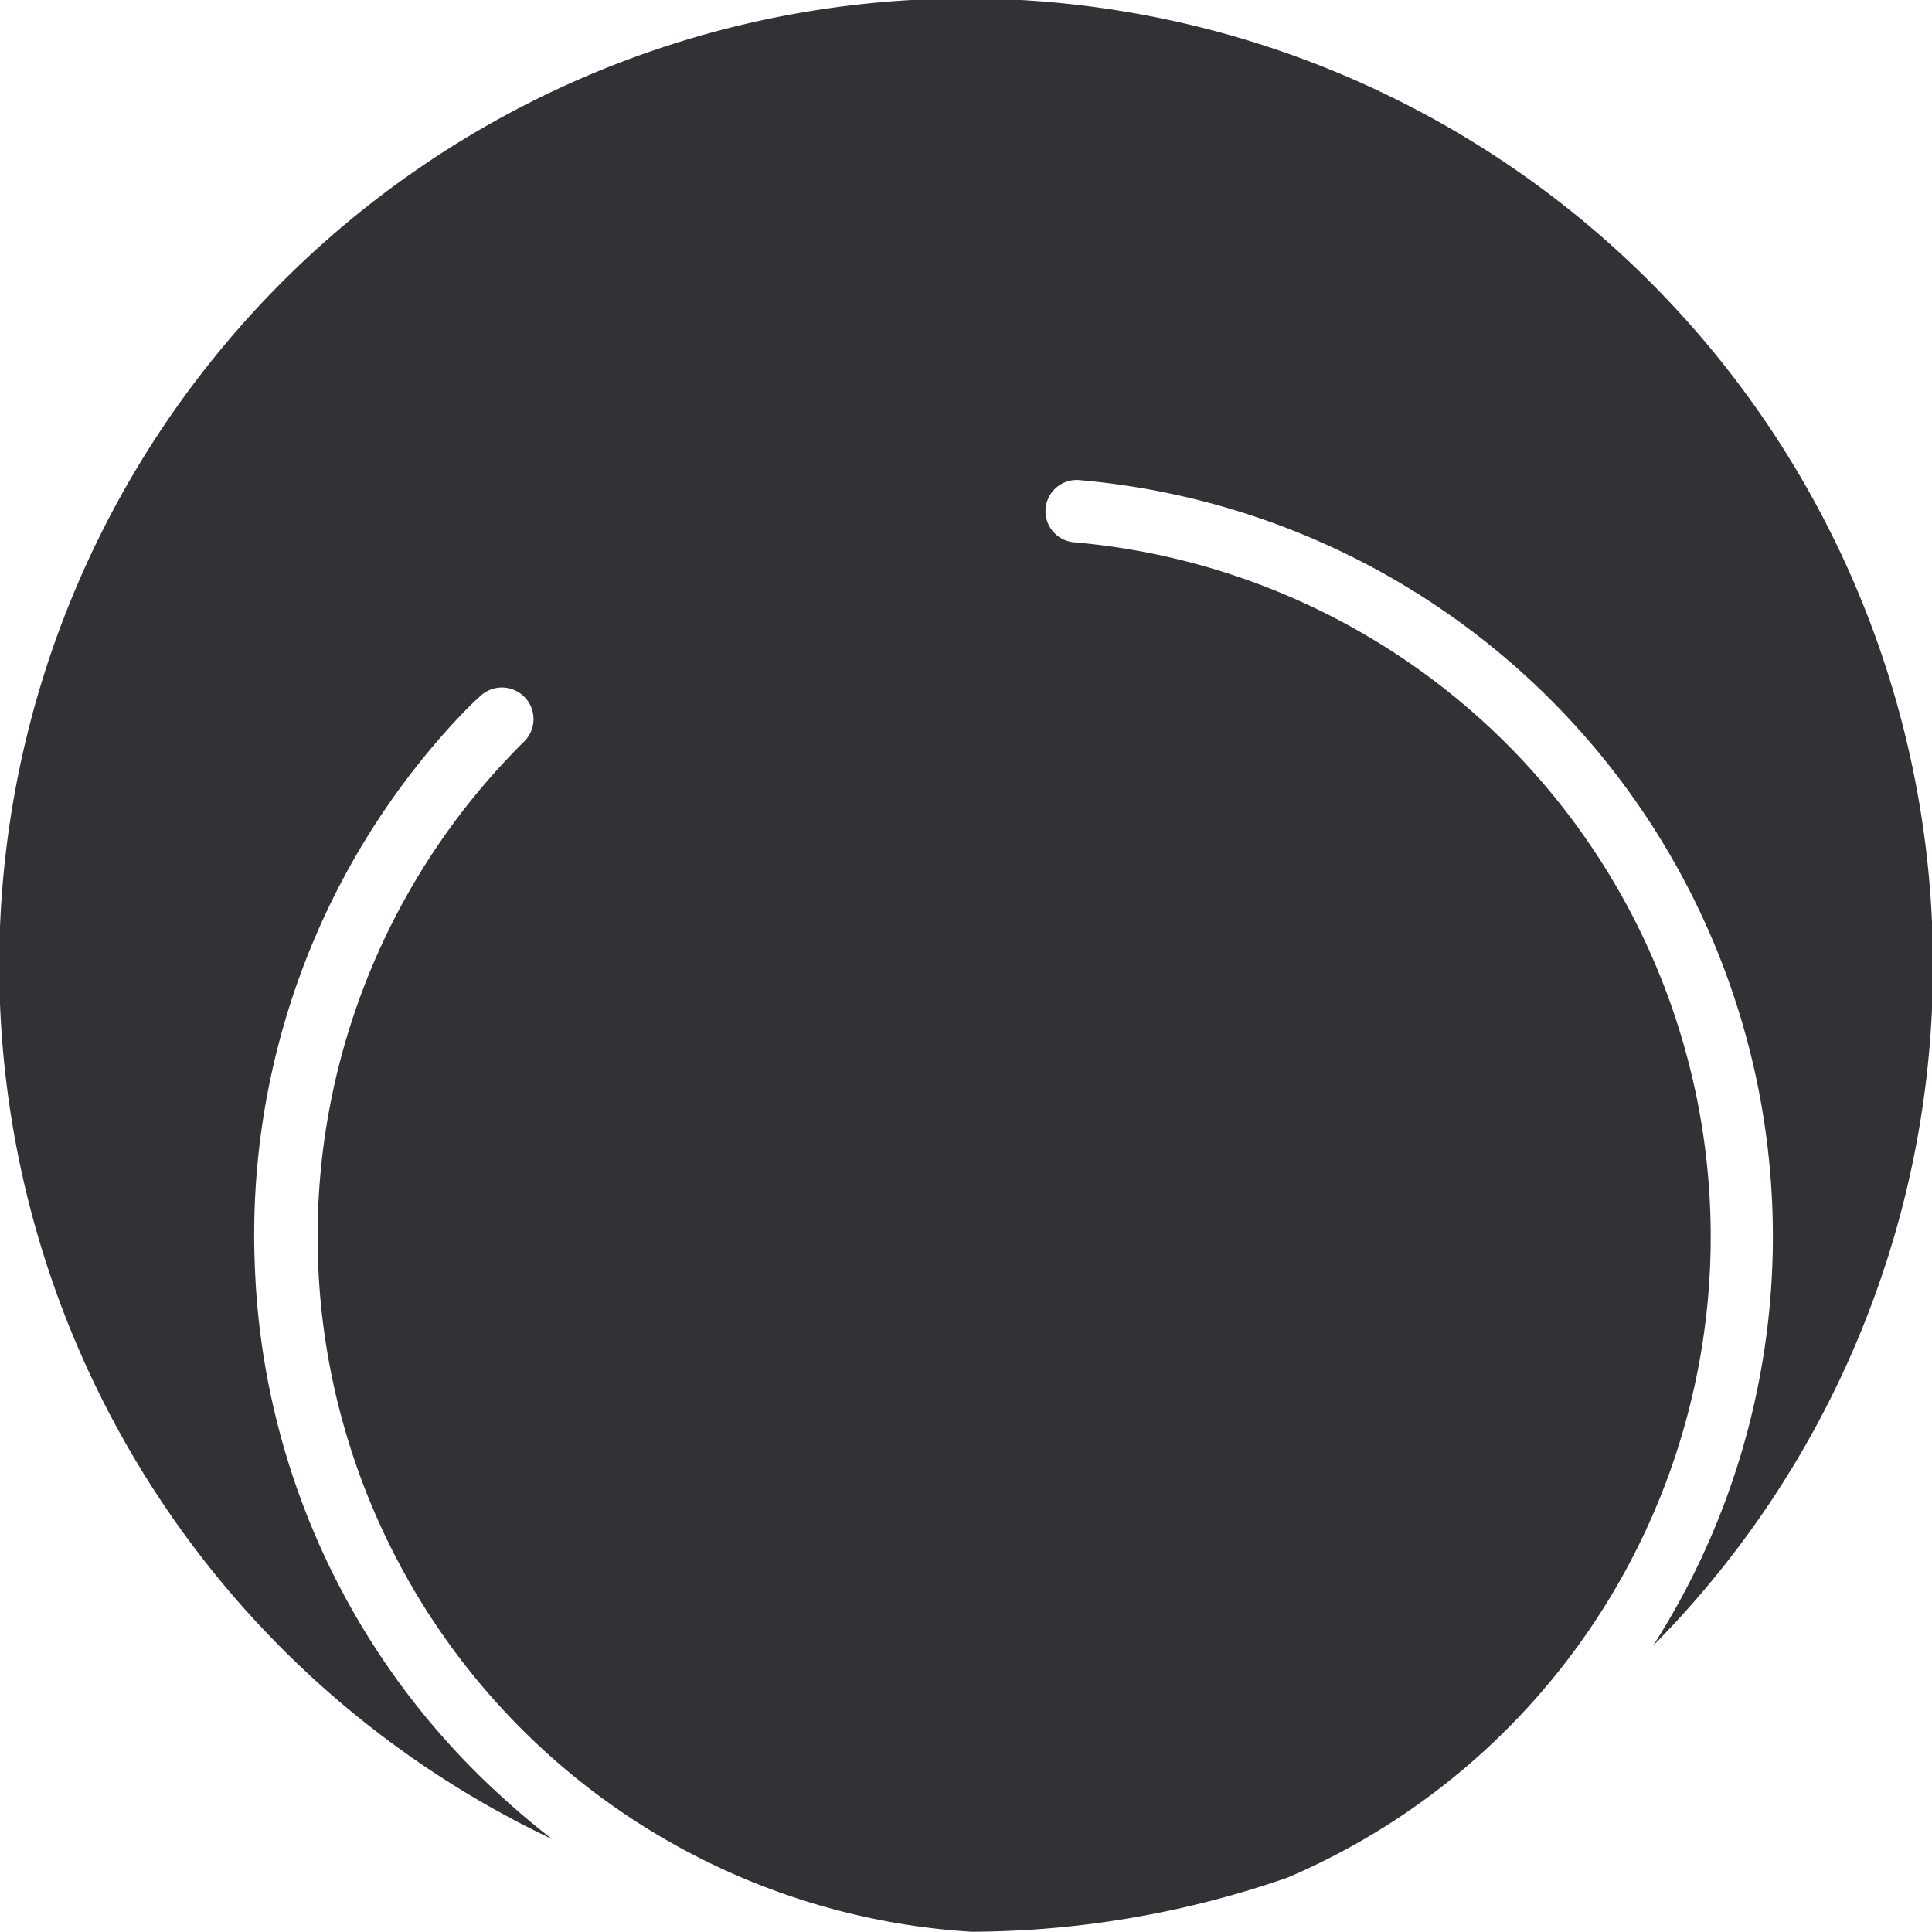 <svg xmlns="http://www.w3.org/2000/svg" viewBox="0 0 77.39 77.38"><defs><style>.cls-1{fill:#333135;}</style></defs><g id="레이어_2" data-name="레이어 2"><g id="object"><path class="cls-1" d="M10.21,50.76a30.31,30.31,0,0,1,8-21.85c.31-.33.63-.67,1-1A1.25,1.25,0,0,1,21,29.7c-.3.29-.59.6-.88.91a27.9,27.9,0,0,0,18.8,46.77,38.9,38.9,0,0,0,12.66-2.17A27.92,27.92,0,0,0,43,21.72a1.25,1.25,0,0,1,.22-2.49,30.41,30.41,0,0,1,23,46.69,38.73,38.73,0,1,0-44.1,7.75c-.73-.56-1.44-1.16-2.12-1.79A30.16,30.16,0,0,1,10.21,50.76Z"/></g></g></svg>